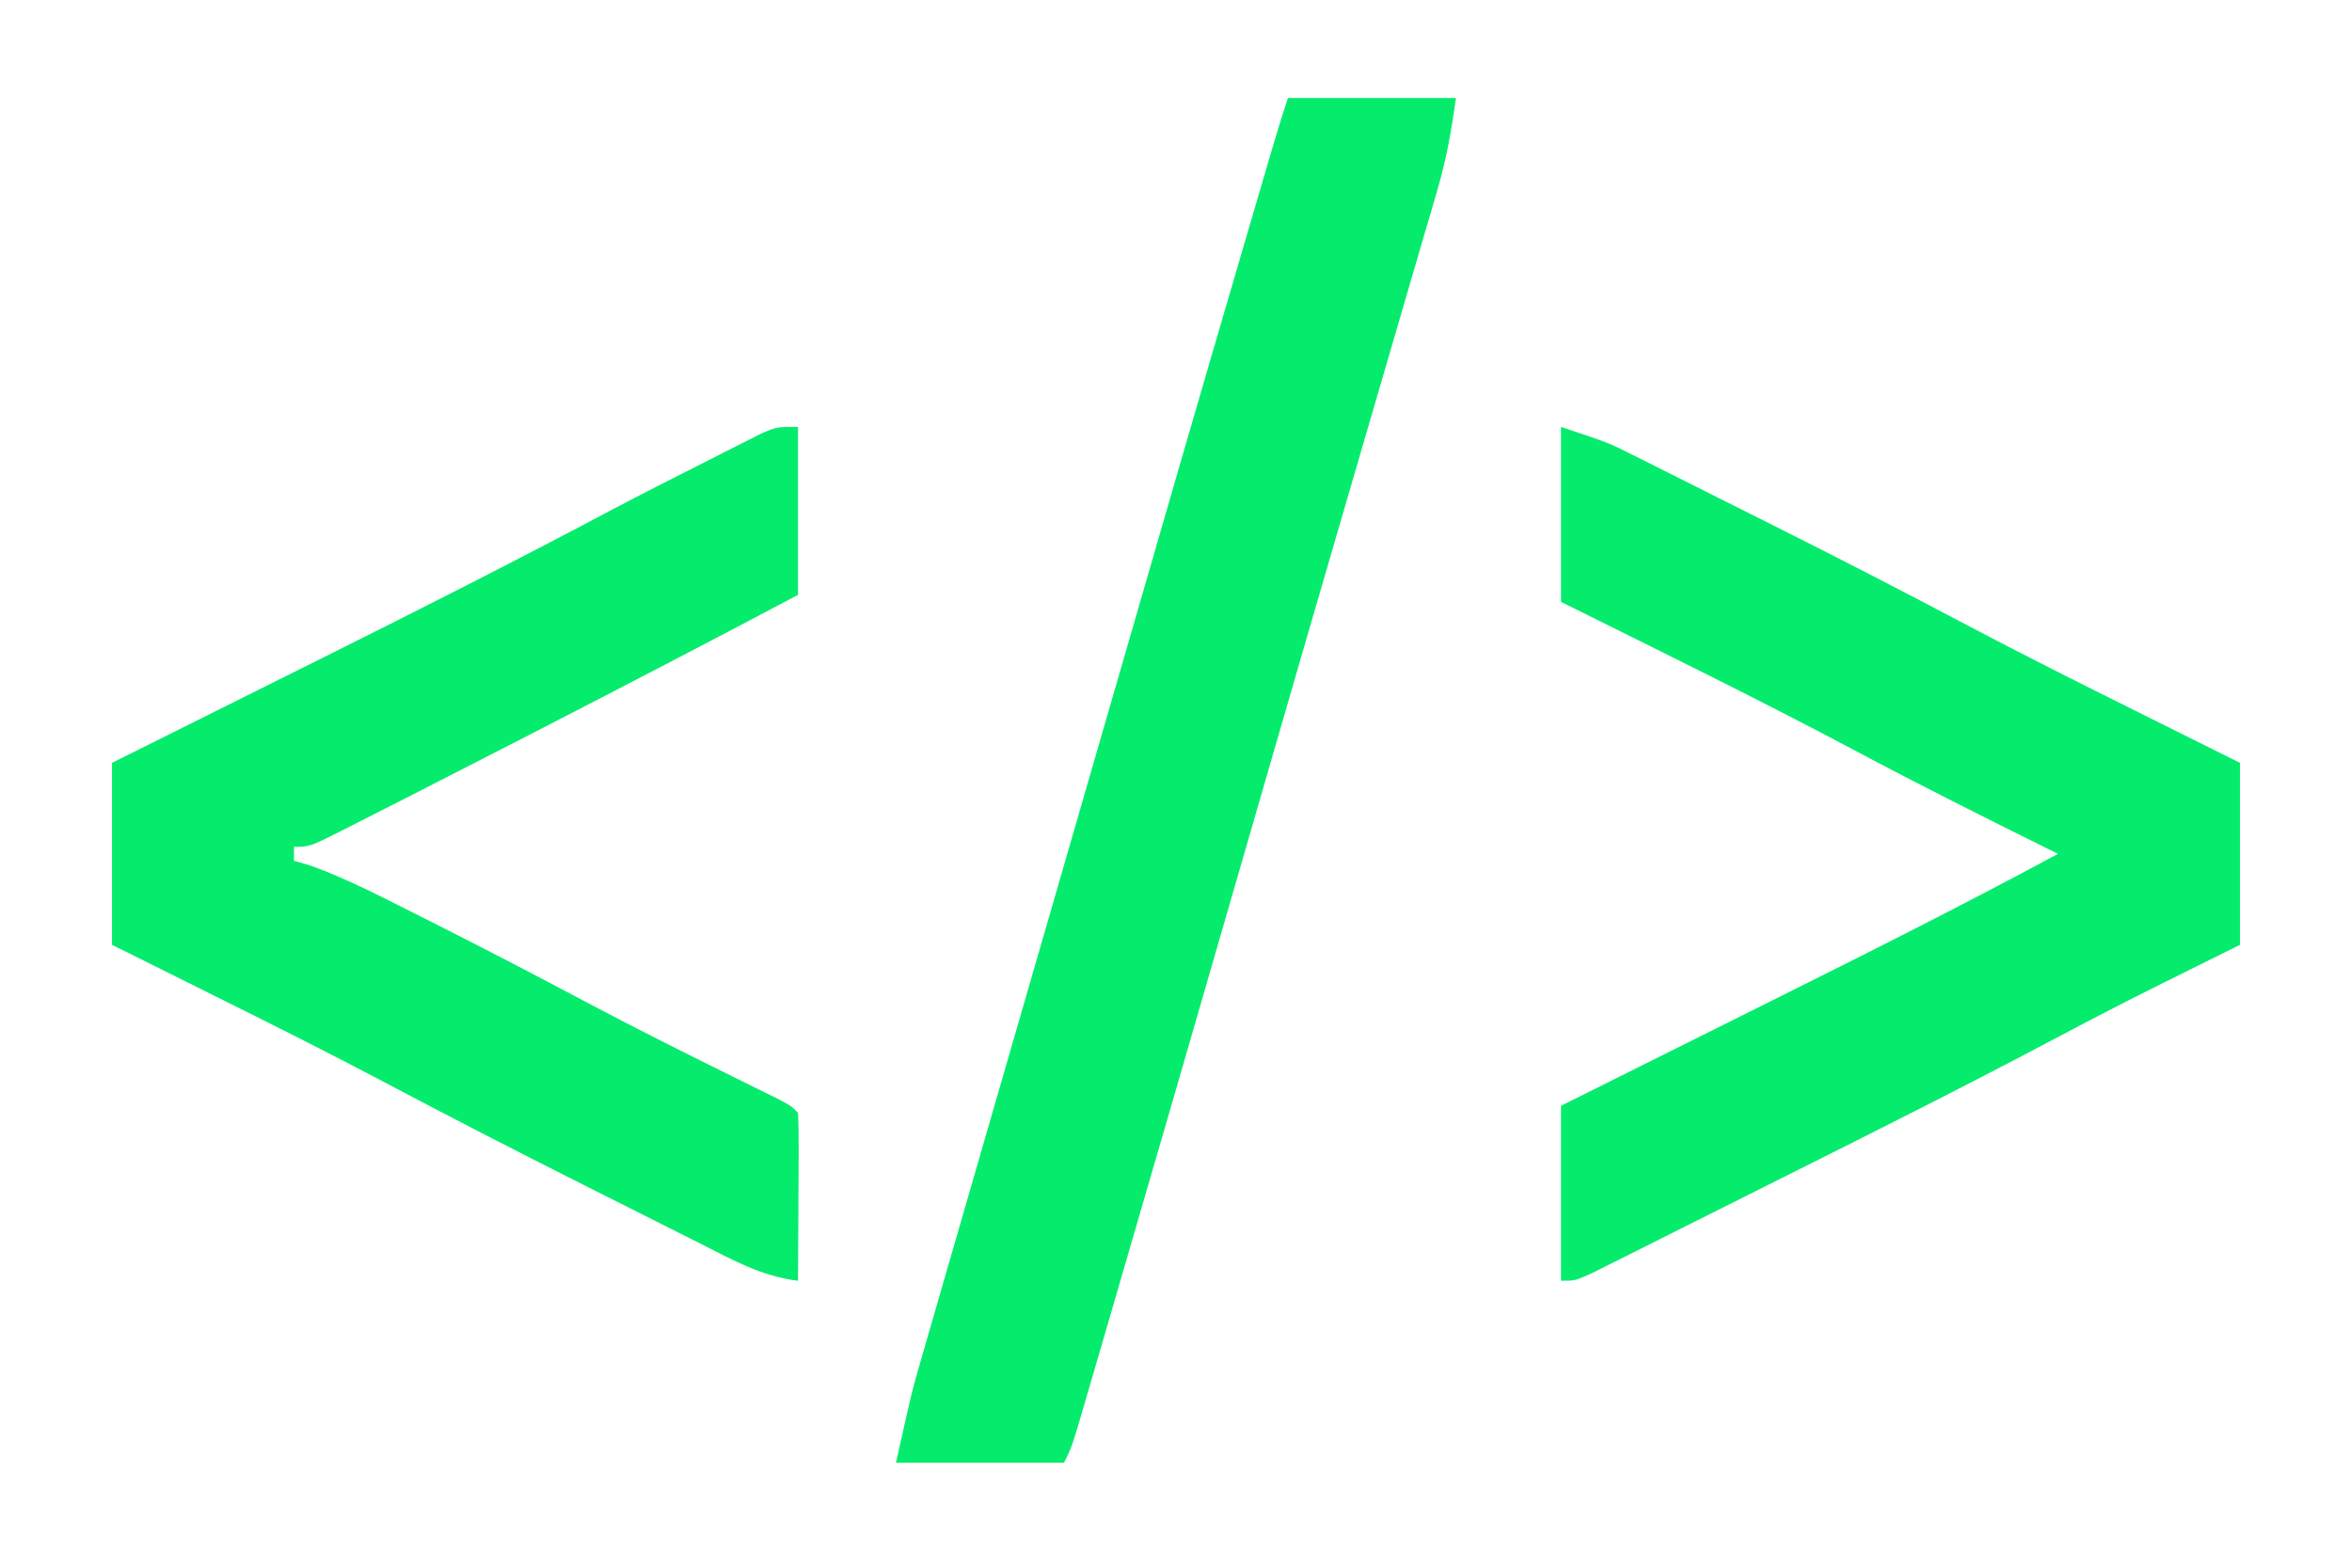 <?xml version="1.0" encoding="UTF-8"?>
<svg version="1.1" xmlns="http://www.w3.org/2000/svg" width="336" height="224">
<path d="M0 0 C7.92 0 15.84 0 24 0 C23.336 4.646 22.688 8.514 21.4 12.923 C21.069 14.061 20.739 15.2 20.399 16.373 C20.037 17.604 19.674 18.836 19.301 20.105 C18.914 21.434 18.527 22.762 18.141 24.091 C17.308 26.953 16.472 29.814 15.634 32.674 C14.293 37.251 12.959 41.83 11.625 46.409 C10.215 51.249 8.805 56.089 7.393 60.928 C3.979 72.626 0.584 84.329 -2.801 96.035 C-3.157 97.267 -3.157 97.267 -3.52 98.524 C-4.474 101.821 -5.427 105.118 -6.38 108.415 C-12.748 130.449 -19.119 152.483 -25.546 174.5 C-26.05 176.227 -26.554 177.954 -27.057 179.682 C-27.719 181.958 -28.385 184.233 -29.051 186.508 C-29.408 187.731 -29.766 188.955 -30.134 190.215 C-31 193 -31 193 -32 195 C-39.92 195 -47.84 195 -56 195 C-53.75 184.875 -53.75 184.875 -52.378 180.126 C-51.913 178.508 -51.913 178.508 -51.438 176.858 C-51.103 175.702 -50.767 174.546 -50.422 173.355 C-50.063 172.11 -49.704 170.864 -49.334 169.581 C-48.349 166.165 -47.361 162.75 -46.372 159.335 C-45.319 155.697 -44.269 152.059 -43.219 148.42 C-41.189 141.39 -39.156 134.361 -37.121 127.332 C-35.461 121.594 -33.802 115.854 -32.143 110.115 C-14.212 48.064 -14.212 48.064 -5.688 18.938 C-5.442 18.098 -5.197 17.259 -4.944 16.395 C-1.189 3.566 -1.189 3.566 0 0 Z " fill="#05EC6D" transform="translate(184,14)"/>
<path d="M0 0 C0 7.92 0 15.84 0 24 C-12.187 30.458 -24.424 36.815 -36.688 43.125 C-37.423 43.504 -38.158 43.882 -38.915 44.272 C-43.938 46.859 -48.967 49.434 -54 52 C-54.753 52.385 -55.505 52.769 -56.28 53.165 C-58.504 54.3 -60.73 55.428 -62.957 56.555 C-63.637 56.902 -64.316 57.249 -65.016 57.607 C-69.77 60 -69.77 60 -72 60 C-72 60.66 -72 61.32 -72 62 C-71.241 62.217 -70.481 62.433 -69.699 62.656 C-64.528 64.535 -59.717 67.017 -54.812 69.5 C-53.745 70.037 -52.678 70.574 -51.579 71.127 C-44.384 74.758 -37.239 78.475 -30.125 82.26 C-22.798 86.144 -15.379 89.839 -7.943 93.51 C-7.052 93.951 -6.16 94.393 -5.242 94.848 C-4.447 95.24 -3.651 95.632 -2.832 96.035 C-1 97 -1 97 0 98 C0.087 99.781 0.107 101.565 0.098 103.348 C0.093 104.967 0.093 104.967 0.088 106.619 C0.075 108.324 0.075 108.324 0.062 110.062 C0.058 111.203 0.053 112.343 0.049 113.518 C0.037 116.345 0.021 119.173 0 122 C-5.179 121.388 -9.424 118.986 -14.008 116.66 C-14.888 116.219 -15.768 115.778 -16.675 115.324 C-18.544 114.386 -20.412 113.445 -22.278 112.502 C-25.064 111.093 -27.854 109.693 -30.645 108.295 C-40.197 103.498 -49.693 98.607 -59.14 93.605 C-67.093 89.402 -75.132 85.378 -83.188 81.375 C-84.643 80.65 -86.098 79.925 -87.553 79.199 C-91.034 77.464 -94.517 75.732 -98 74 C-98 65.42 -98 56.84 -98 48 C-94.322 46.167 -90.645 44.334 -86.855 42.445 C-83.864 40.953 -80.872 39.459 -77.88 37.966 C-74.756 36.406 -71.631 34.847 -68.505 33.29 C-54.569 26.347 -40.686 19.325 -26.935 12.023 C-22.319 9.583 -17.664 7.221 -13 4.875 C-12.062 4.395 -11.123 3.916 -10.156 3.422 C-8.81 2.745 -8.81 2.745 -7.438 2.055 C-6.652 1.657 -5.867 1.26 -5.059 0.851 C-3 0 -3 0 0 0 Z " fill="#05EC6D" transform="translate(114,61)"/>
<path d="M0 0 C6.751 2.25 6.751 2.25 10.052 3.904 C10.791 4.272 11.53 4.64 12.291 5.019 C13.075 5.415 13.86 5.811 14.668 6.219 C15.502 6.636 16.337 7.053 17.196 7.484 C18.965 8.369 20.732 9.257 22.499 10.146 C25.132 11.472 27.768 12.791 30.404 14.109 C39.686 18.76 48.91 23.508 58.085 28.366 C66.057 32.578 74.114 36.613 82.188 40.625 C83.643 41.35 85.098 42.075 86.553 42.801 C90.034 44.536 93.517 46.268 97 48 C97 56.58 97 65.16 97 74 C88.188 78.375 88.188 78.375 85.548 79.681 C80.635 82.13 75.763 84.647 70.915 87.219 C58.291 93.913 45.53 100.329 32.751 106.717 C29.527 108.329 26.305 109.947 23.084 111.566 C20.582 112.823 18.077 114.076 15.572 115.328 C13.806 116.212 12.042 117.1 10.277 117.987 C9.218 118.516 8.158 119.044 7.066 119.588 C6.133 120.056 5.2 120.523 4.239 121.004 C2 122 2 122 0 122 C0 113.75 0 105.5 0 97 C2.32 95.844 2.32 95.844 4.687 94.664 C9.873 92.08 15.057 89.493 20.241 86.905 C23.376 85.341 26.511 83.777 29.646 82.215 C43.517 75.304 57.361 68.36 71 61 C70.494 60.749 69.987 60.499 69.466 60.241 C60.34 55.718 51.239 51.164 42.25 46.375 C28.316 38.961 14.131 32.027 0 25 C0 16.75 0 8.5 0 0 Z " fill="#05EC6D" transform="translate(223,61)"/>
</svg>
